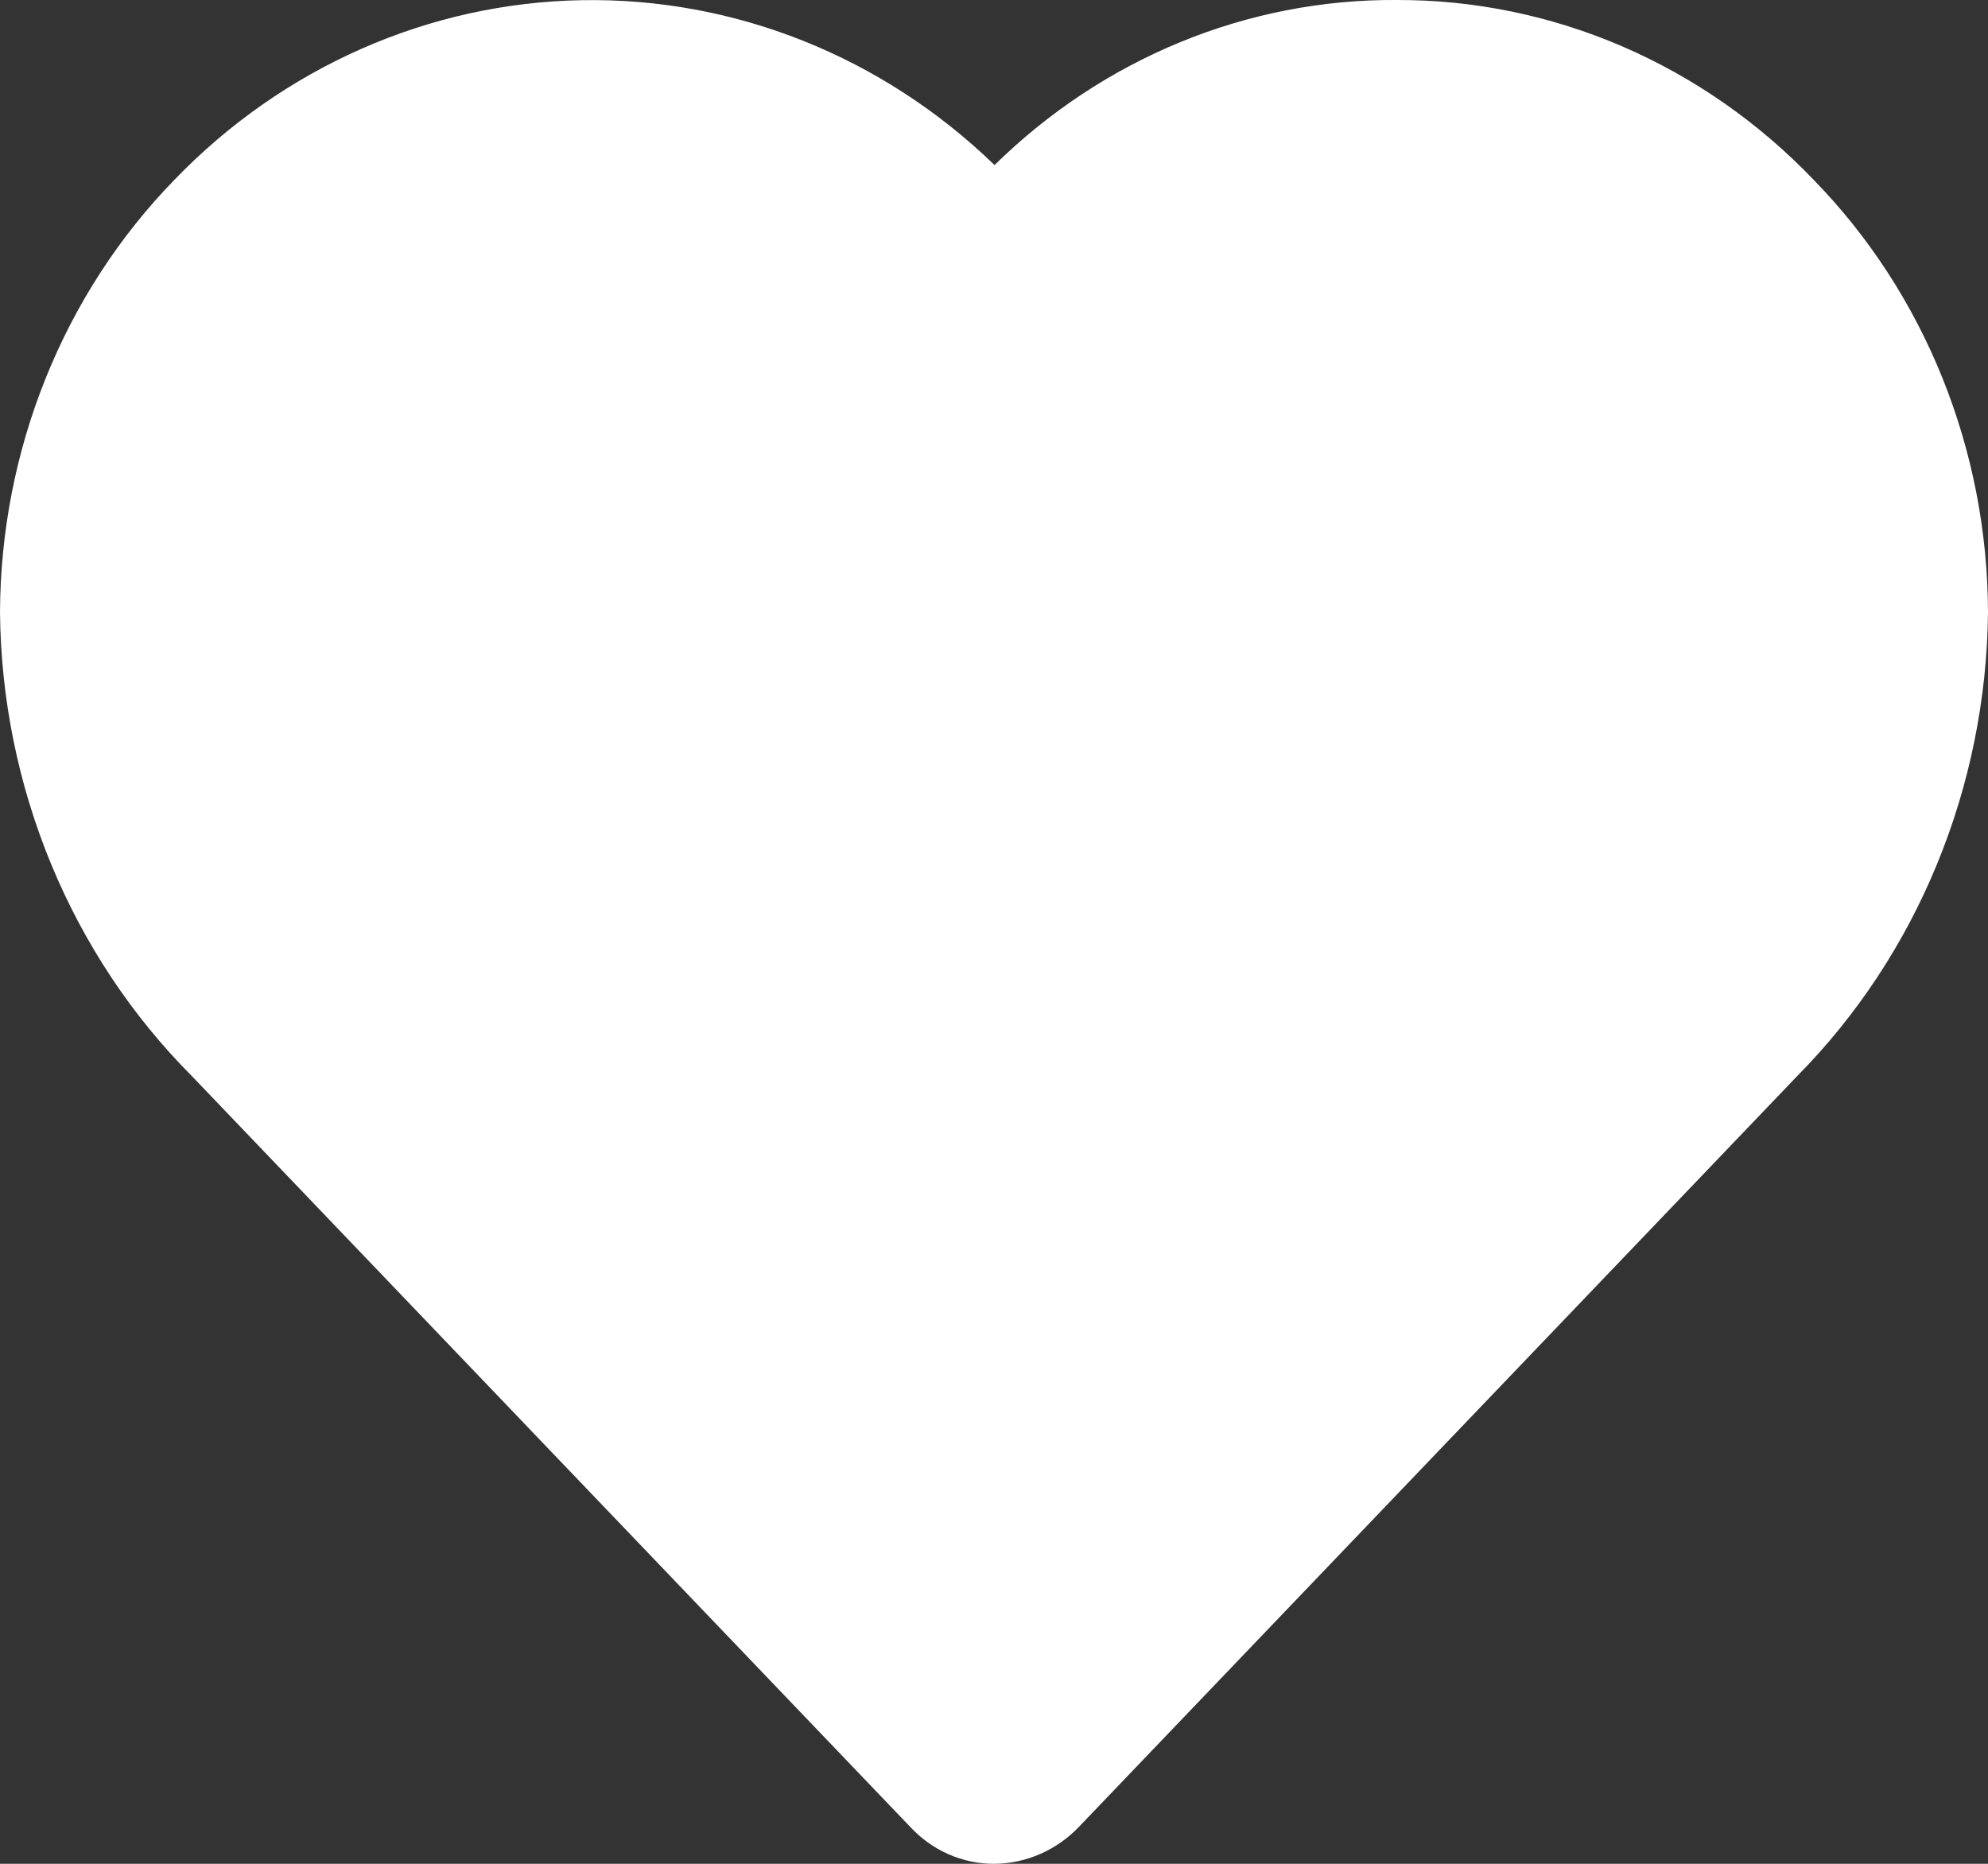 <svg width="32" height="30" viewBox="0 0 32 30" fill="none" xmlns="http://www.w3.org/2000/svg">
<rect x="0" y="0" width="32" height="30" fill="#333333" stroke="none"/>
<path d="M16.009 30C15.753 30.002 15.501 29.949 15.265 29.845C15.03 29.741 14.818 29.588 14.641 29.395L3.086 17.318C2.123 16.352 1.355 15.194 0.825 13.914C0.295 12.633 0.014 11.255 0 9.86C0.005 8.563 0.255 7.28 0.737 6.084C1.218 4.889 1.921 3.805 2.806 2.896C4.552 1.084 6.901 0.047 9.361 0.003C11.822 -0.042 14.204 0.909 16.009 2.657C17.759 0.937 20.076 -0.015 22.479 0C23.726 -0.004 24.961 0.25 26.114 0.747C27.266 1.244 28.313 1.974 29.195 2.896C30.081 3.804 30.785 4.888 31.266 6.083C31.748 7.279 31.997 8.562 32 9.86C31.985 11.253 31.706 12.629 31.179 13.91C30.653 15.19 29.889 16.348 28.931 17.318L17.377 29.395C17.015 29.778 16.523 29.995 16.009 30Z" fill="white"/>
</svg>
